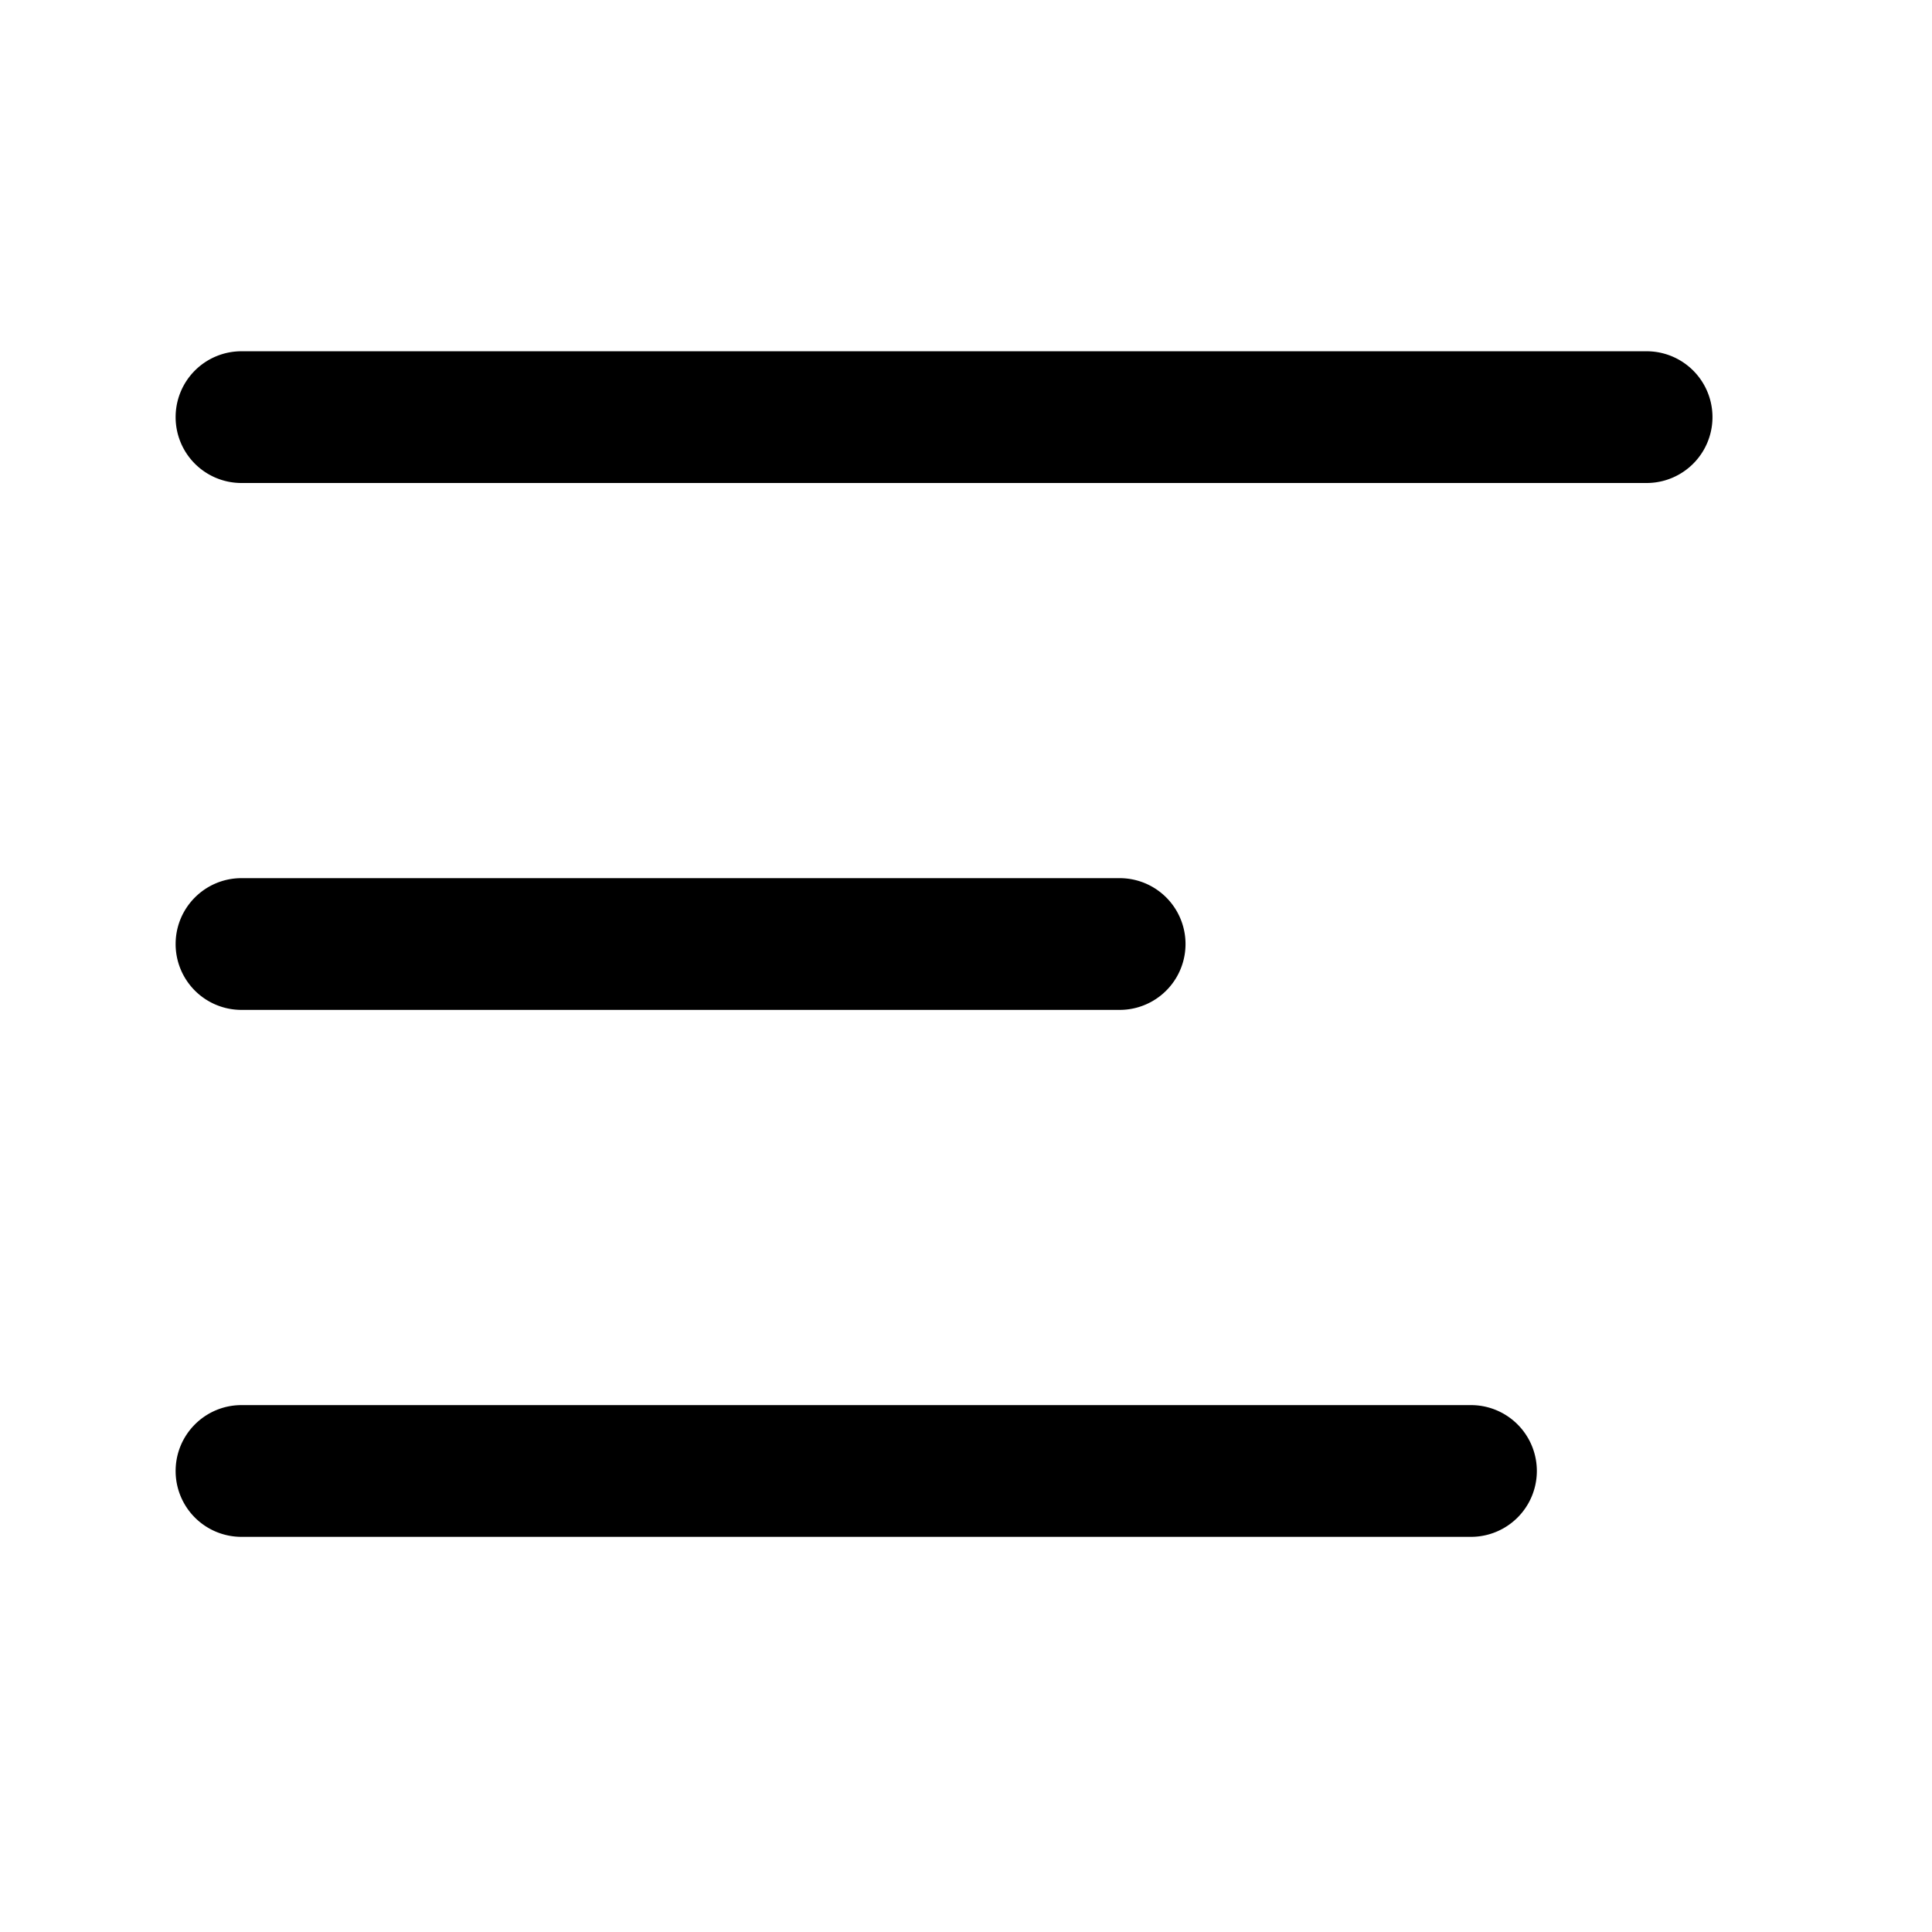<svg xmlns="http://www.w3.org/2000/svg" viewBox="0 0 32 32"><g fill="currentColor" class="nc-icon-wrapper"><path d="M2.909 6.909A1.09 1.09 0 0 1 4 5.818h23.273a1.091 1.091 0 0 1 0 2.182H4a1.09 1.09 0 0 1-1.091-1.091zm0 8.727c0-.602.488-1.091 1.091-1.091h14.545a1.091 1.091 0 0 1 0 2.182H4a1.09 1.09 0 0 1-1.091-1.091zm0 8.728c0-.602.488-1.091 1.091-1.091h20.364a1.091 1.091 0 0 1 0 2.182H4a1.09 1.09 0 0 1-1.091-1.091z" fill="currentColor" class="nc-icon-wrapper"></path></g></svg>